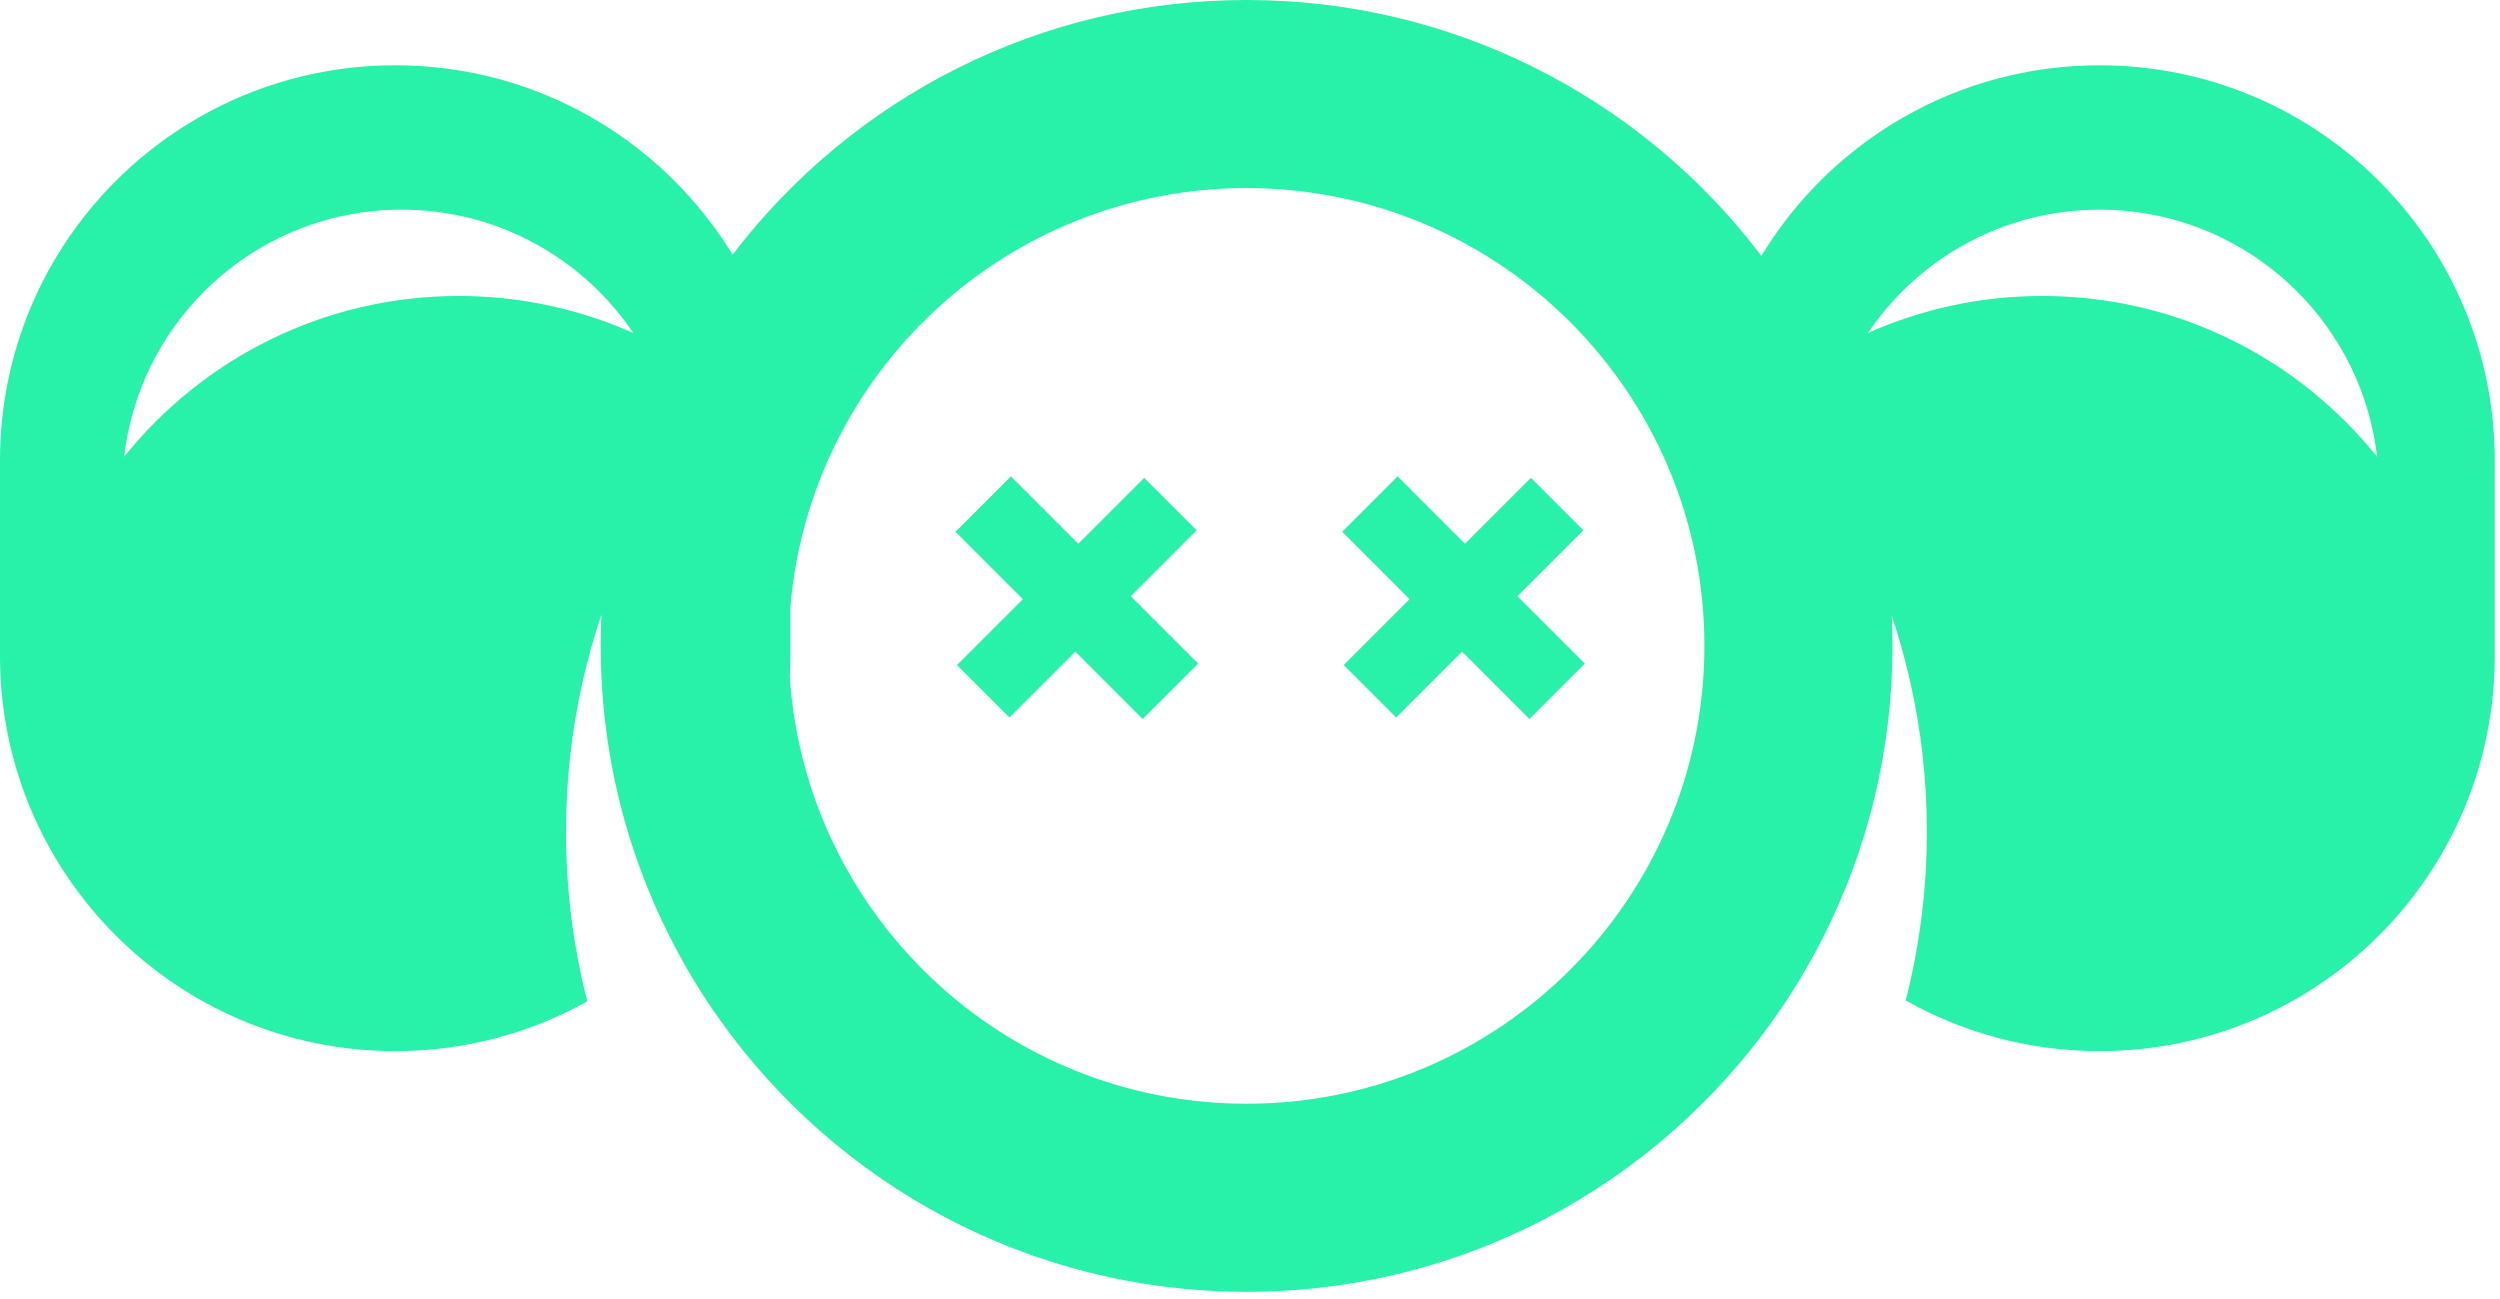 <svg width="206" height="107" viewBox="0 0 206 107" fill="none" xmlns="http://www.w3.org/2000/svg">
<path d="M196.029 14.917C190.136 9.024 181.997 5.38 173.002 5.38C161.192 5.38 150.845 11.669 145.14 21.083C140.203 14.573 133.801 9.235 126.425 5.564C119.289 2.001 111.239 0 102.719 0C94.2 0 86.155 2.001 79.014 5.564C71.676 9.217 65.298 14.517 60.369 20.985C59.014 18.777 57.408 16.739 55.587 14.917C49.693 9.024 41.555 5.38 32.564 5.38C14.578 5.38 0 19.958 0 37.94L0 54.052C0 72.034 14.578 86.612 32.564 86.612C38.312 86.612 43.711 85.124 48.394 82.507C47.246 78.04 46.639 73.356 46.639 68.531C46.639 64.267 47.114 60.115 48.018 56.128C48.441 54.255 48.954 52.424 49.562 50.625C49.514 51.482 49.496 52.348 49.496 53.219C49.496 61.913 51.581 70.123 55.281 77.371C56.458 79.687 57.809 81.909 59.305 84.013C68.95 97.589 84.799 106.443 102.719 106.443C120.64 106.443 136.484 97.589 146.129 84.013C147.645 81.881 149.005 79.636 150.196 77.287C153.867 70.061 155.939 61.88 155.939 53.219C155.939 52.386 155.92 51.553 155.882 50.724C156.466 52.48 156.969 54.278 157.384 56.109C158.297 60.101 158.772 64.257 158.772 68.531C158.772 73.328 158.165 77.988 157.031 82.432C161.747 85.091 167.198 86.612 173.002 86.612C190.988 86.612 205.566 72.034 205.566 54.052V37.94C205.566 28.949 201.923 20.81 196.029 14.917ZM37.813 24.388C26.652 24.388 16.706 29.566 10.229 37.643C10.836 32.348 13.236 27.598 16.814 24.021C20.98 19.855 26.737 17.275 33.096 17.275C41.051 17.275 48.055 21.314 52.193 27.443C47.796 25.485 42.934 24.388 37.813 24.388ZM102.719 90.947C82.742 90.947 66.394 75.423 65.076 55.78V55.766C65.109 55.196 65.124 54.627 65.124 54.052V50.051C66.733 30.7 82.949 15.496 102.719 15.496C123.553 15.496 140.443 32.385 140.443 53.219C140.443 74.053 123.553 90.947 102.719 90.947ZM168.285 24.388C163.164 24.388 158.302 25.485 153.91 27.443C158.043 21.314 165.052 17.275 173.002 17.275C179.361 17.275 185.118 19.855 189.284 24.021C192.866 27.598 195.262 32.348 195.874 37.643C189.392 29.566 179.446 24.388 168.285 24.388Z" fill="#28F1A9"/>
<rect x="126.147" y="39.374" width="6.111" height="21.814" transform="rotate(45 126.147 39.374)" fill="#28F1A9"/>
<rect x="110.602" y="43.815" width="6.452" height="21.814" transform="rotate(-45 110.602 43.815)" fill="#28F1A9"/>
<rect x="94.28" y="39.374" width="6.111" height="21.814" transform="rotate(45 94.28 39.374)" fill="#28F1A9"/>
<rect x="78.735" y="43.816" width="6.452" height="21.814" transform="rotate(-45 78.735 43.816)" fill="#28F1A9"/>
</svg>
